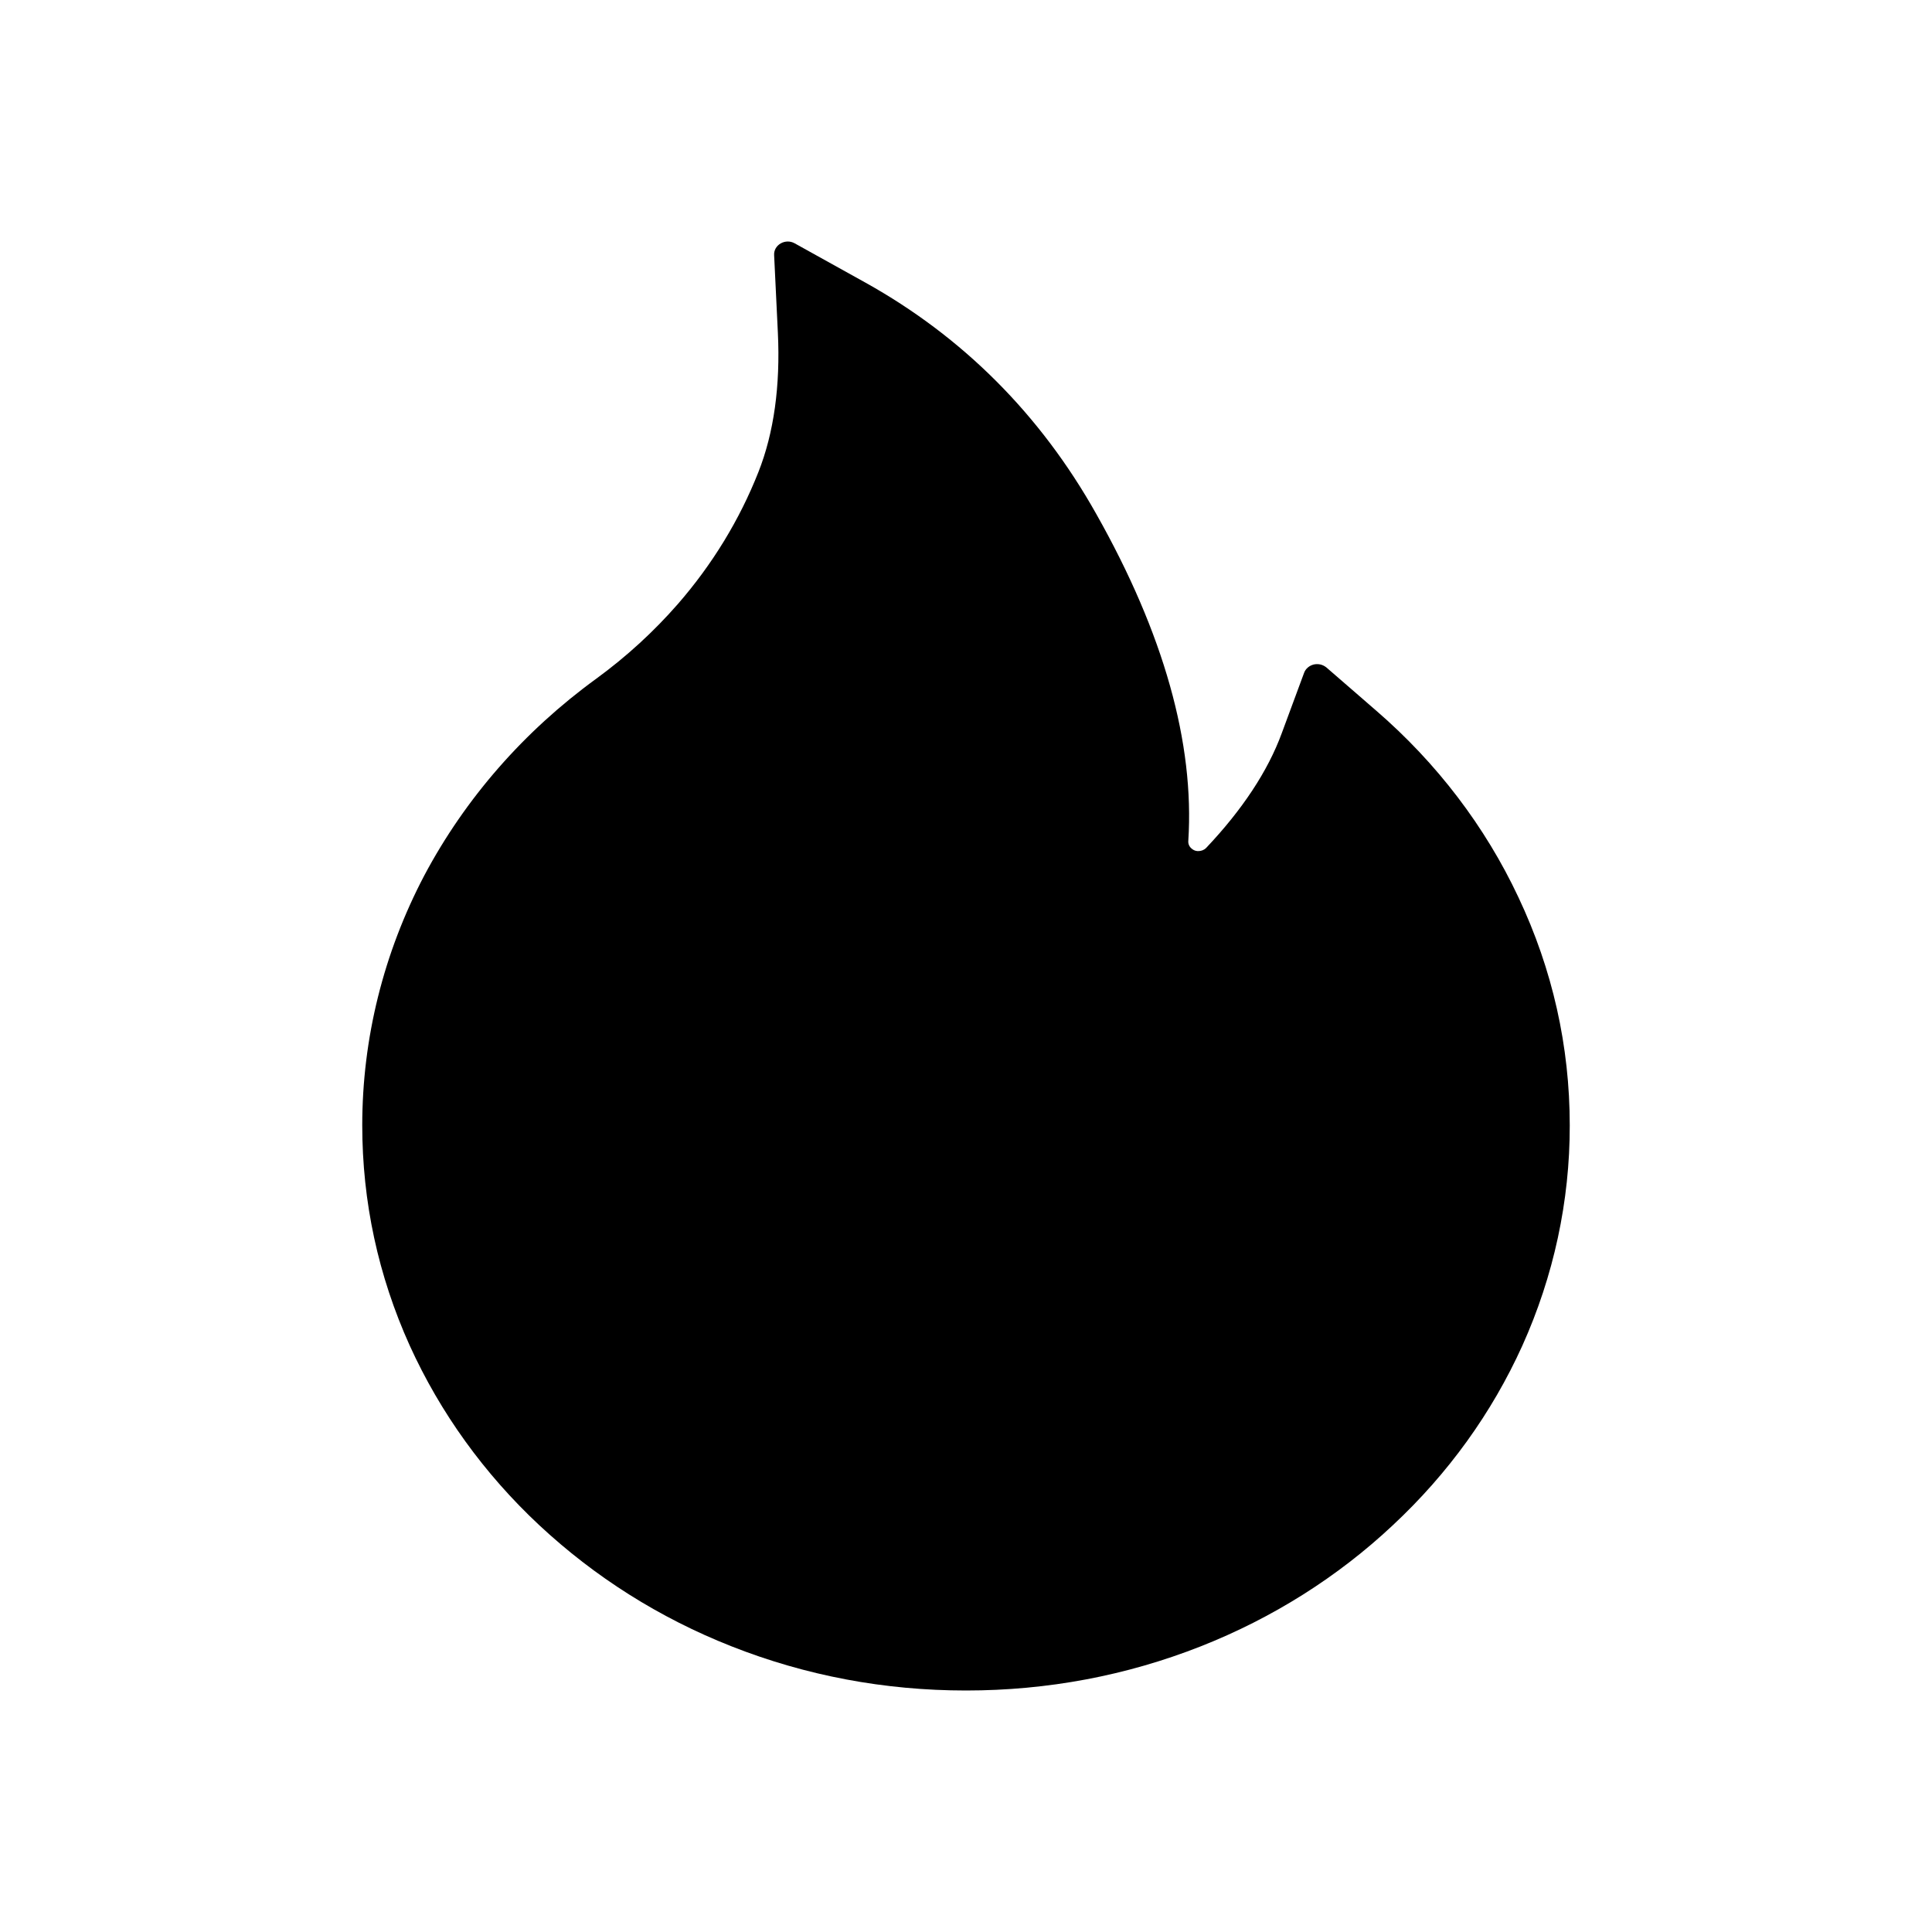 <svg width="16" height="16" viewBox="0 0 16 16" xmlns="http://www.w3.org/2000/svg">
<path d="M12.575 7.431C12.3 6.845 11.899 6.319 11.398 5.886L10.984 5.527C10.97 5.516 10.953 5.507 10.935 5.503C10.917 5.499 10.898 5.499 10.88 5.503C10.861 5.508 10.845 5.516 10.831 5.528C10.817 5.54 10.806 5.555 10.8 5.572L10.615 6.072C10.5 6.386 10.288 6.706 9.989 7.022C9.969 7.042 9.946 7.047 9.93 7.048C9.915 7.05 9.891 7.047 9.869 7.028C9.849 7.012 9.839 6.988 9.841 6.964C9.893 6.156 9.638 5.246 9.078 4.255C8.615 3.431 7.972 2.789 7.168 2.341L6.581 2.015C6.504 1.972 6.406 2.028 6.411 2.113L6.442 2.756C6.463 3.196 6.409 3.585 6.281 3.909C6.125 4.304 5.901 4.672 5.614 5.002C5.414 5.231 5.188 5.438 4.939 5.62C4.34 6.055 3.853 6.612 3.514 7.25C3.176 7.893 3 8.601 3 9.319C3 9.952 3.132 10.565 3.393 11.143C3.646 11.7 4.01 12.205 4.466 12.631C4.926 13.06 5.46 13.398 6.055 13.633C6.672 13.877 7.325 14 8 14C8.675 14 9.328 13.877 9.945 13.634C10.538 13.4 11.078 13.06 11.534 12.632C11.994 12.203 12.355 11.701 12.607 11.145C12.867 10.568 13.001 9.947 13 9.32C13 8.666 12.858 8.03 12.575 7.431Z"/>
</svg>
